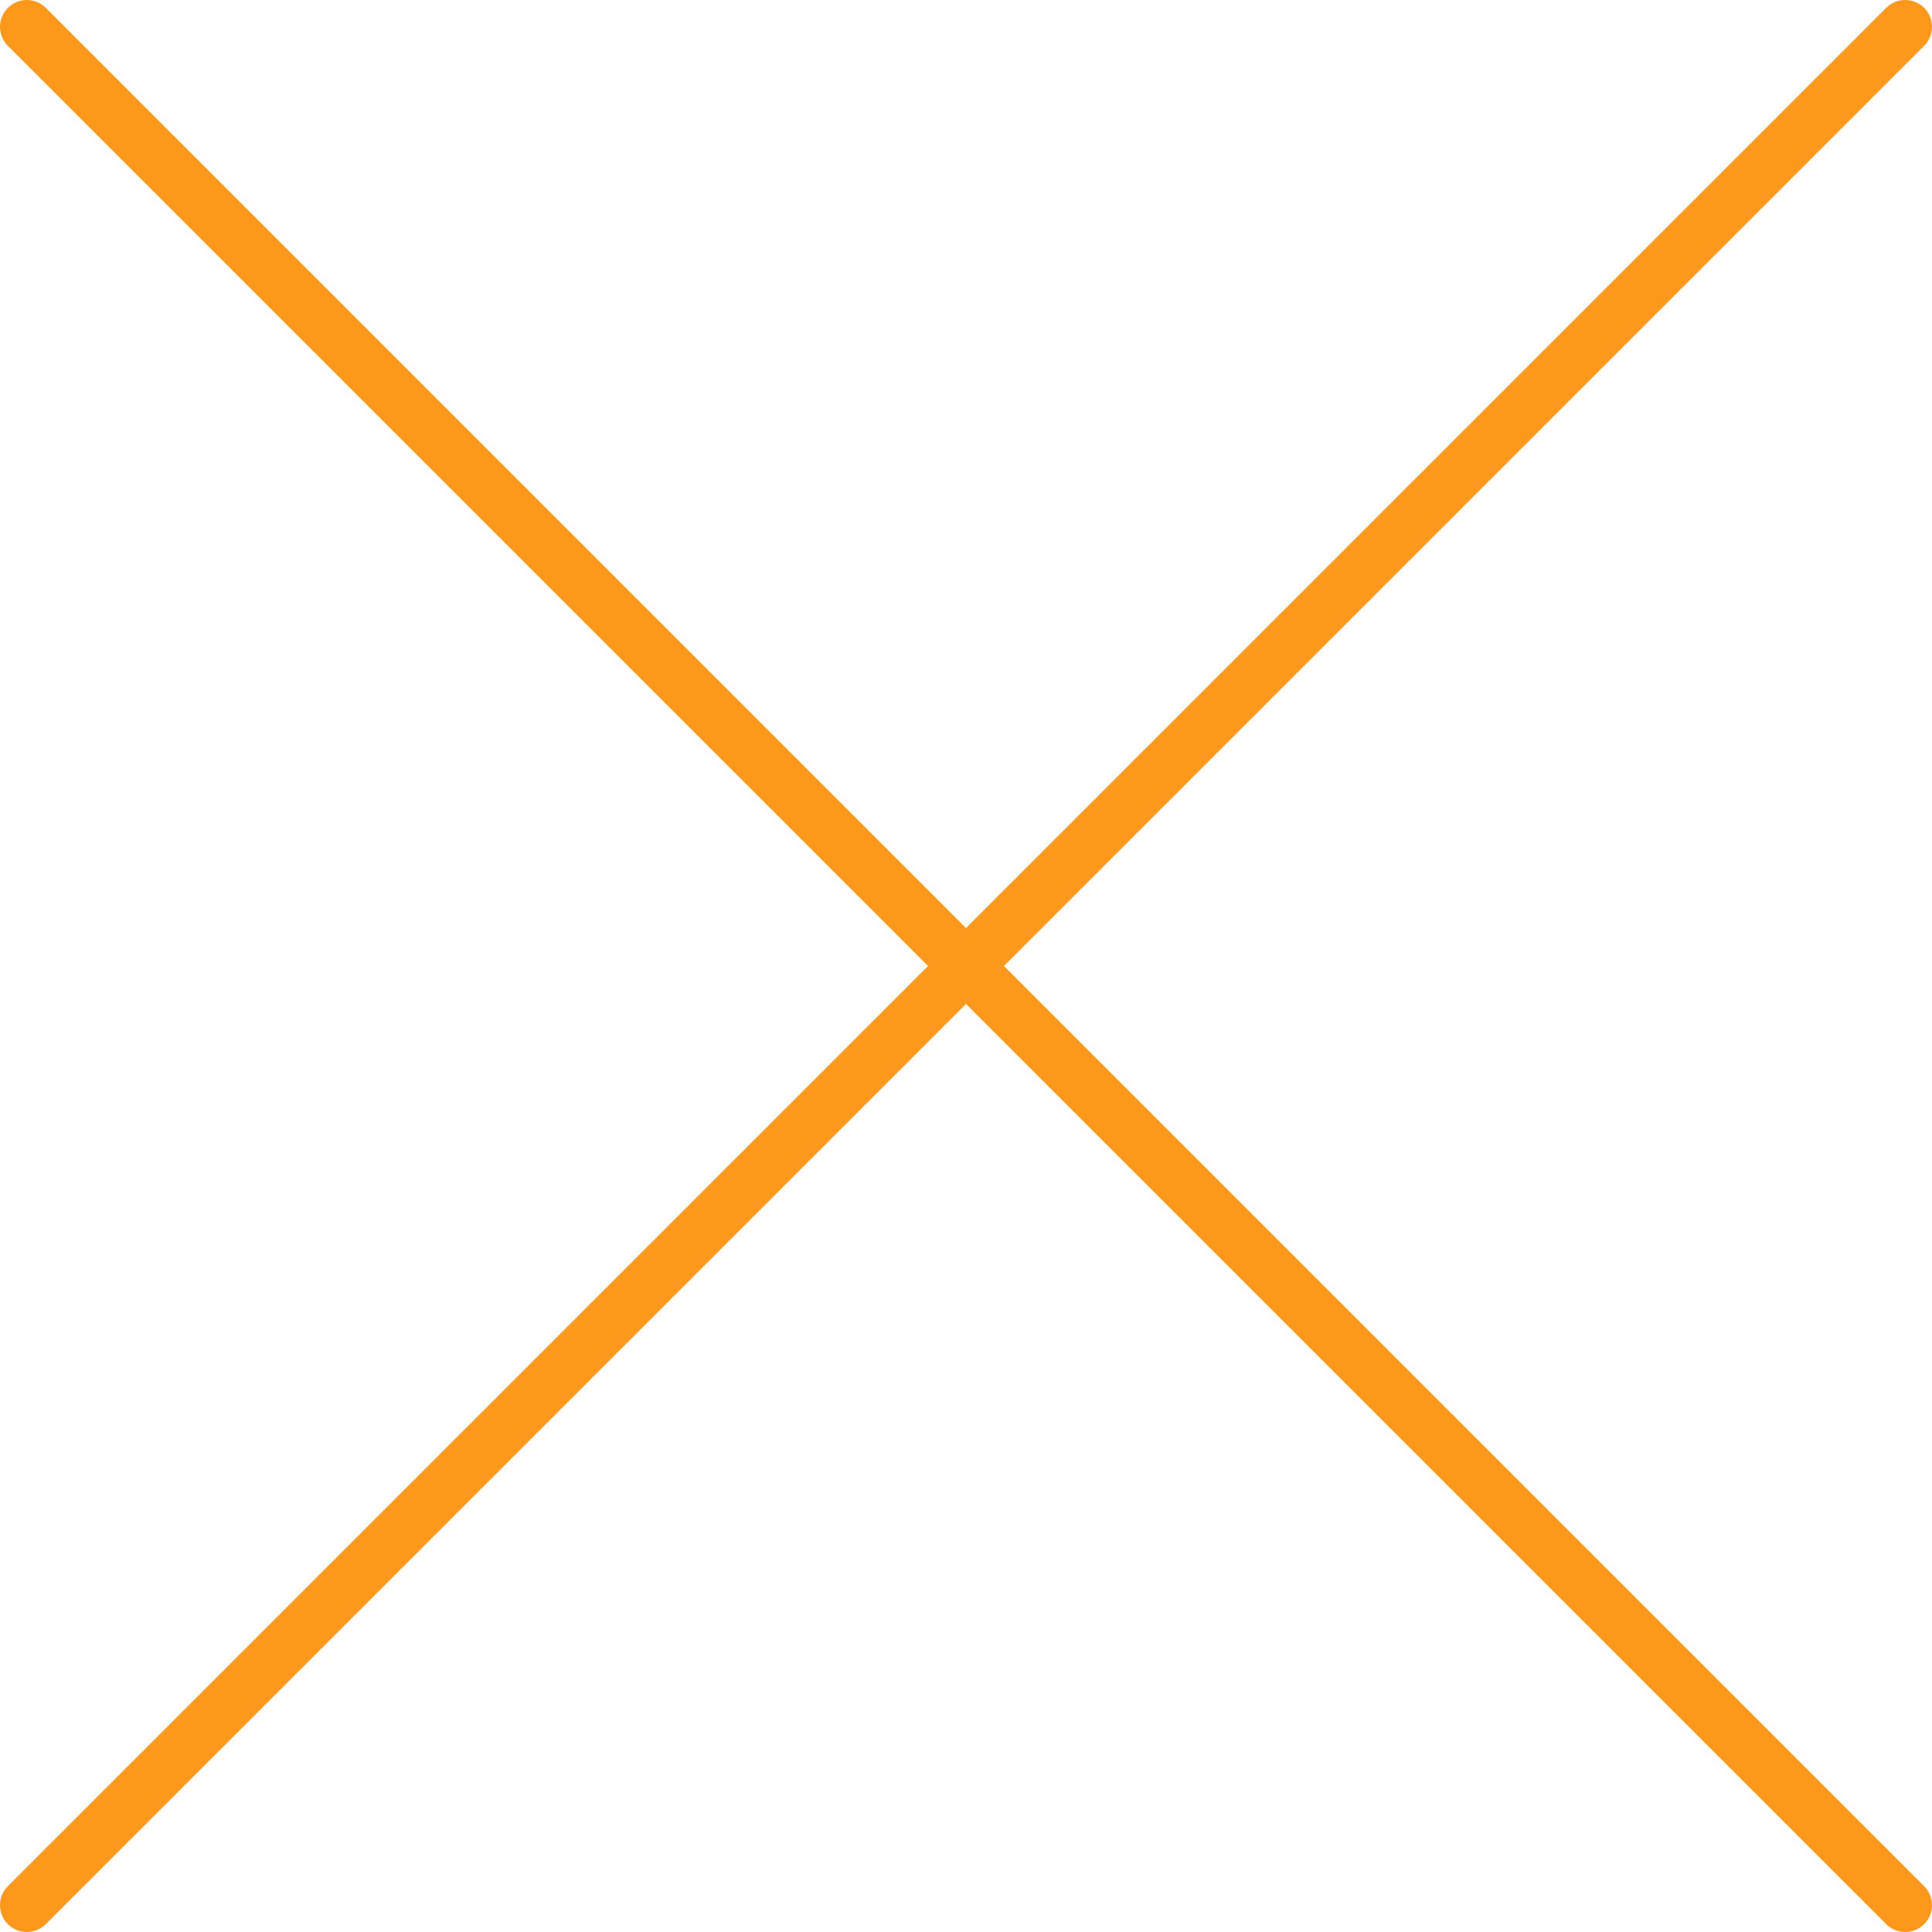 <svg width="72" height="72" viewBox="0 0 72 72" xmlns="http://www.w3.org/2000/svg"><path d="M71 71L1 1m0 70L71 1 1 71z" stroke="#FC981C" stroke-width="2" stroke-linecap="round" stroke-linejoin="round"/></svg>